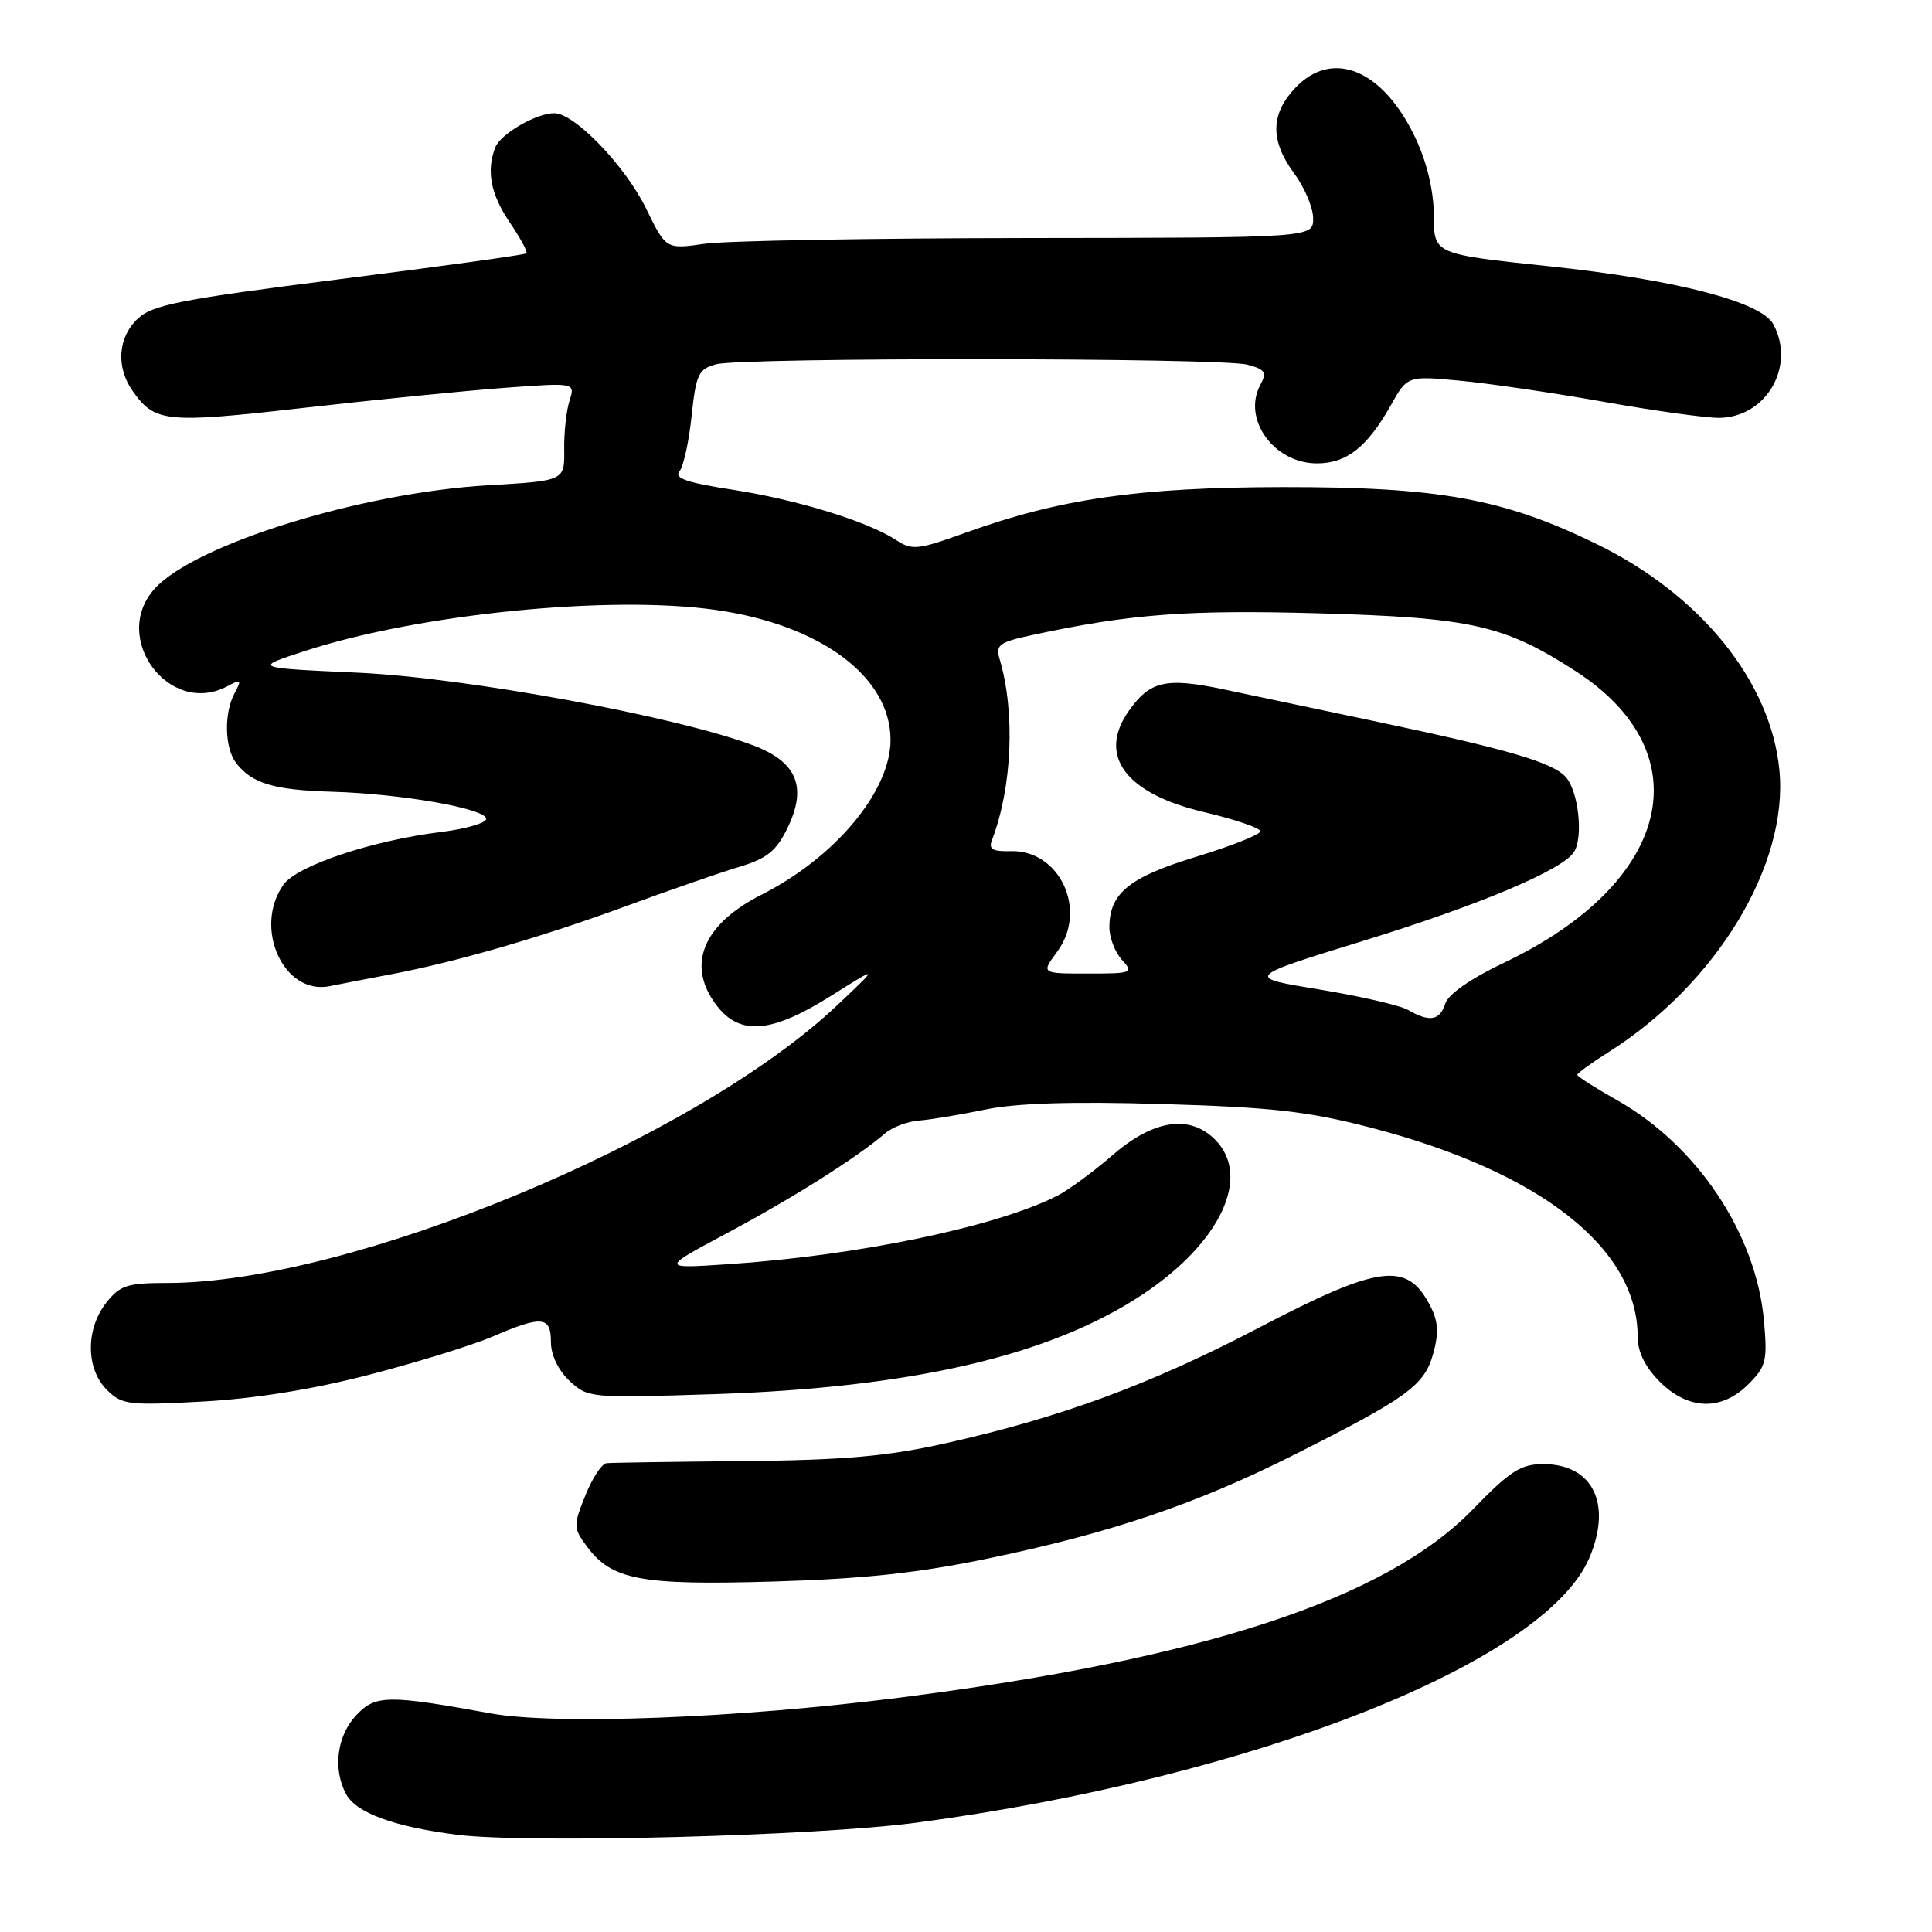 <?xml version="1.0" encoding="UTF-8" standalone="no"?>
<!DOCTYPE svg PUBLIC "-//W3C//DTD SVG 1.1//EN" "http://www.w3.org/Graphics/SVG/1.1/DTD/svg11.dtd" >
<svg xmlns="http://www.w3.org/2000/svg" xmlns:xlink="http://www.w3.org/1999/xlink" version="1.1" viewBox="0 0 256 256">
 <g >
 <path fill="currentColor"
d=" M 121.39 241.52 C 166.03 235.57 204.81 220.28 210.64 206.33 C 213.62 199.20 211.02 194.00 204.49 194.00 C 201.51 194.00 200.09 194.91 195.18 199.98 C 183.63 211.89 159.34 219.86 119.00 224.97 C 97.65 227.68 73.59 228.59 65.00 227.03 C 51.38 224.55 49.72 224.57 47.19 227.29 C 44.64 230.01 44.08 234.41 45.85 237.71 C 47.18 240.21 52.14 242.03 60.50 243.11 C 69.73 244.29 108.08 243.29 121.39 241.52 Z  M 131.00 206.49 C 147.10 203.14 158.38 199.33 171.11 192.95 C 186.47 185.24 188.74 183.60 189.90 179.39 C 190.67 176.60 190.58 175.08 189.49 172.99 C 186.45 167.11 182.80 167.58 166.79 175.94 C 152.41 183.46 140.58 187.82 125.26 191.25 C 117.57 192.97 111.89 193.47 98.50 193.60 C 89.15 193.69 80.99 193.81 80.36 193.88 C 79.73 193.95 78.47 195.88 77.55 198.18 C 75.95 202.16 75.96 202.47 77.78 204.93 C 81.07 209.36 84.90 210.08 102.50 209.56 C 114.40 209.21 121.70 208.43 131.00 206.49 Z  M 49.00 182.14 C 55.33 180.50 62.67 178.22 65.33 177.08 C 71.82 174.29 73.00 174.40 73.00 177.83 C 73.00 179.54 73.97 181.57 75.46 182.97 C 77.89 185.24 78.18 185.27 94.71 184.73 C 120.97 183.87 139.21 179.62 151.42 171.51 C 161.76 164.64 165.86 155.86 161.00 151.00 C 157.65 147.65 152.86 148.36 147.48 153.01 C 144.93 155.22 141.64 157.65 140.17 158.40 C 132.18 162.52 113.72 166.37 96.50 167.51 C 87.50 168.11 87.50 168.11 96.50 163.31 C 105.12 158.70 113.52 153.40 117.26 150.19 C 118.22 149.36 120.25 148.59 121.76 148.48 C 123.27 148.37 127.20 147.71 130.50 147.03 C 134.61 146.17 142.00 145.93 154.00 146.29 C 168.45 146.71 173.25 147.25 181.50 149.38 C 204.03 155.21 217.00 165.35 217.00 177.14 C 217.00 179.14 217.99 181.14 219.92 183.08 C 223.71 186.86 228.10 186.99 231.68 183.41 C 234.03 181.06 234.21 180.30 233.73 174.97 C 232.69 163.47 224.89 151.78 214.25 145.77 C 211.36 144.14 209.00 142.63 209.00 142.42 C 209.00 142.20 210.85 140.86 213.11 139.43 C 227.42 130.40 236.99 114.62 235.78 102.06 C 234.65 90.32 225.36 78.82 211.55 72.08 C 199.23 66.07 190.68 64.52 170.00 64.54 C 150.93 64.57 140.45 66.08 127.96 70.58 C 121.62 72.87 120.85 72.95 118.72 71.55 C 114.94 69.07 105.54 66.19 97.01 64.88 C 91.08 63.97 89.29 63.36 90.02 62.48 C 90.56 61.83 91.29 58.52 91.64 55.13 C 92.23 49.57 92.55 48.90 94.89 48.27 C 98.36 47.34 161.72 47.39 165.27 48.32 C 167.65 48.95 167.90 49.33 167.00 51.00 C 164.57 55.53 168.81 61.40 174.50 61.40 C 178.44 61.40 181.17 59.25 184.29 53.70 C 186.49 49.79 186.49 49.79 193.49 50.45 C 197.35 50.81 205.90 52.07 212.50 53.24 C 219.10 54.42 225.96 55.37 227.75 55.37 C 234.02 55.34 237.97 48.56 234.98 42.97 C 233.39 39.99 222.04 37.05 205.25 35.28 C 190.00 33.67 190.00 33.67 189.99 28.58 C 189.98 25.35 189.12 21.65 187.62 18.42 C 183.32 9.20 176.52 6.37 171.54 11.74 C 168.33 15.20 168.32 18.69 171.50 23.00 C 172.88 24.86 174.00 27.54 174.00 28.94 C 174.00 31.50 174.00 31.50 136.25 31.54 C 115.49 31.56 96.19 31.90 93.38 32.30 C 88.25 33.04 88.25 33.04 85.60 27.61 C 82.83 21.96 76.13 15.00 73.45 15.00 C 71.04 15.00 66.31 17.75 65.62 19.54 C 64.42 22.67 65.02 25.75 67.55 29.48 C 68.95 31.54 69.95 33.39 69.76 33.57 C 69.57 33.76 58.42 35.30 44.97 37.00 C 23.94 39.66 20.21 40.39 18.26 42.22 C 15.63 44.69 15.34 48.61 17.55 51.77 C 20.51 55.99 21.89 56.13 40.20 54.05 C 49.71 52.97 61.71 51.77 66.87 51.39 C 76.23 50.70 76.23 50.70 75.46 53.10 C 75.04 54.42 74.72 57.35 74.76 59.60 C 74.81 63.71 74.81 63.71 64.66 64.30 C 47.84 65.29 25.82 72.12 20.49 78.01 C 14.60 84.52 22.46 95.04 30.14 90.92 C 31.95 89.95 32.05 90.05 31.08 91.86 C 29.66 94.51 29.76 99.10 31.28 101.09 C 33.38 103.81 36.25 104.68 44.00 104.91 C 53.22 105.18 64.41 107.15 64.42 108.50 C 64.43 109.05 61.75 109.83 58.47 110.24 C 49.29 111.37 39.32 114.71 37.55 117.24 C 33.52 122.98 37.61 131.91 43.69 130.67 C 45.24 130.36 48.86 129.65 51.75 129.11 C 60.36 127.49 71.84 124.16 83.00 120.05 C 88.78 117.93 95.53 115.59 98.00 114.85 C 101.62 113.76 102.86 112.77 104.33 109.75 C 106.98 104.33 105.63 101.00 99.92 98.81 C 89.87 94.97 61.84 89.80 47.50 89.14 C 33.50 88.50 33.50 88.50 40.50 86.23 C 55.56 81.34 80.82 78.82 94.85 80.82 C 108.74 82.79 118.00 89.68 118.00 98.04 C 118.00 104.82 110.71 113.58 100.93 118.54 C 93.02 122.54 90.86 128.01 95.07 133.37 C 98.13 137.25 102.32 136.86 110.09 131.97 C 116.50 127.94 116.50 127.94 111.00 133.14 C 92.12 151.03 46.39 170.00 22.17 170.00 C 16.85 170.00 15.90 170.31 14.07 172.63 C 11.34 176.11 11.37 181.37 14.14 184.14 C 16.15 186.15 16.97 186.25 26.89 185.71 C 33.79 185.33 41.52 184.09 49.00 182.14 Z  M 186.59 133.83 C 185.54 133.22 180.25 132.00 174.82 131.11 C 164.96 129.50 164.96 129.50 180.73 124.64 C 196.10 119.90 207.11 115.25 208.58 112.87 C 209.82 110.87 209.14 104.81 207.48 102.97 C 205.69 101.00 199.84 99.29 182.00 95.53 C 175.12 94.08 166.27 92.21 162.31 91.38 C 154.49 89.72 152.38 90.20 149.55 94.23 C 145.41 100.14 149.14 105.16 159.51 107.60 C 163.63 108.57 167.00 109.72 167.00 110.15 C 167.00 110.58 163.18 112.10 158.52 113.52 C 149.60 116.24 147.00 118.36 147.00 122.89 C 147.00 124.24 147.74 126.17 148.65 127.17 C 150.24 128.92 150.05 129.00 144.13 129.00 C 137.94 129.00 137.94 129.00 140.10 126.08 C 144.15 120.60 140.43 112.60 133.92 112.78 C 131.51 112.85 130.97 112.53 131.44 111.31 C 134.12 104.32 134.54 94.38 132.46 87.35 C 131.89 85.43 132.37 85.09 136.94 84.11 C 149.77 81.36 157.26 80.79 174.50 81.26 C 194.95 81.83 199.28 82.80 208.78 88.93 C 225.67 99.85 221.46 117.02 199.32 127.55 C 194.90 129.65 191.90 131.73 191.51 132.98 C 190.79 135.24 189.42 135.47 186.59 133.83 Z "/>
</g>
</svg>